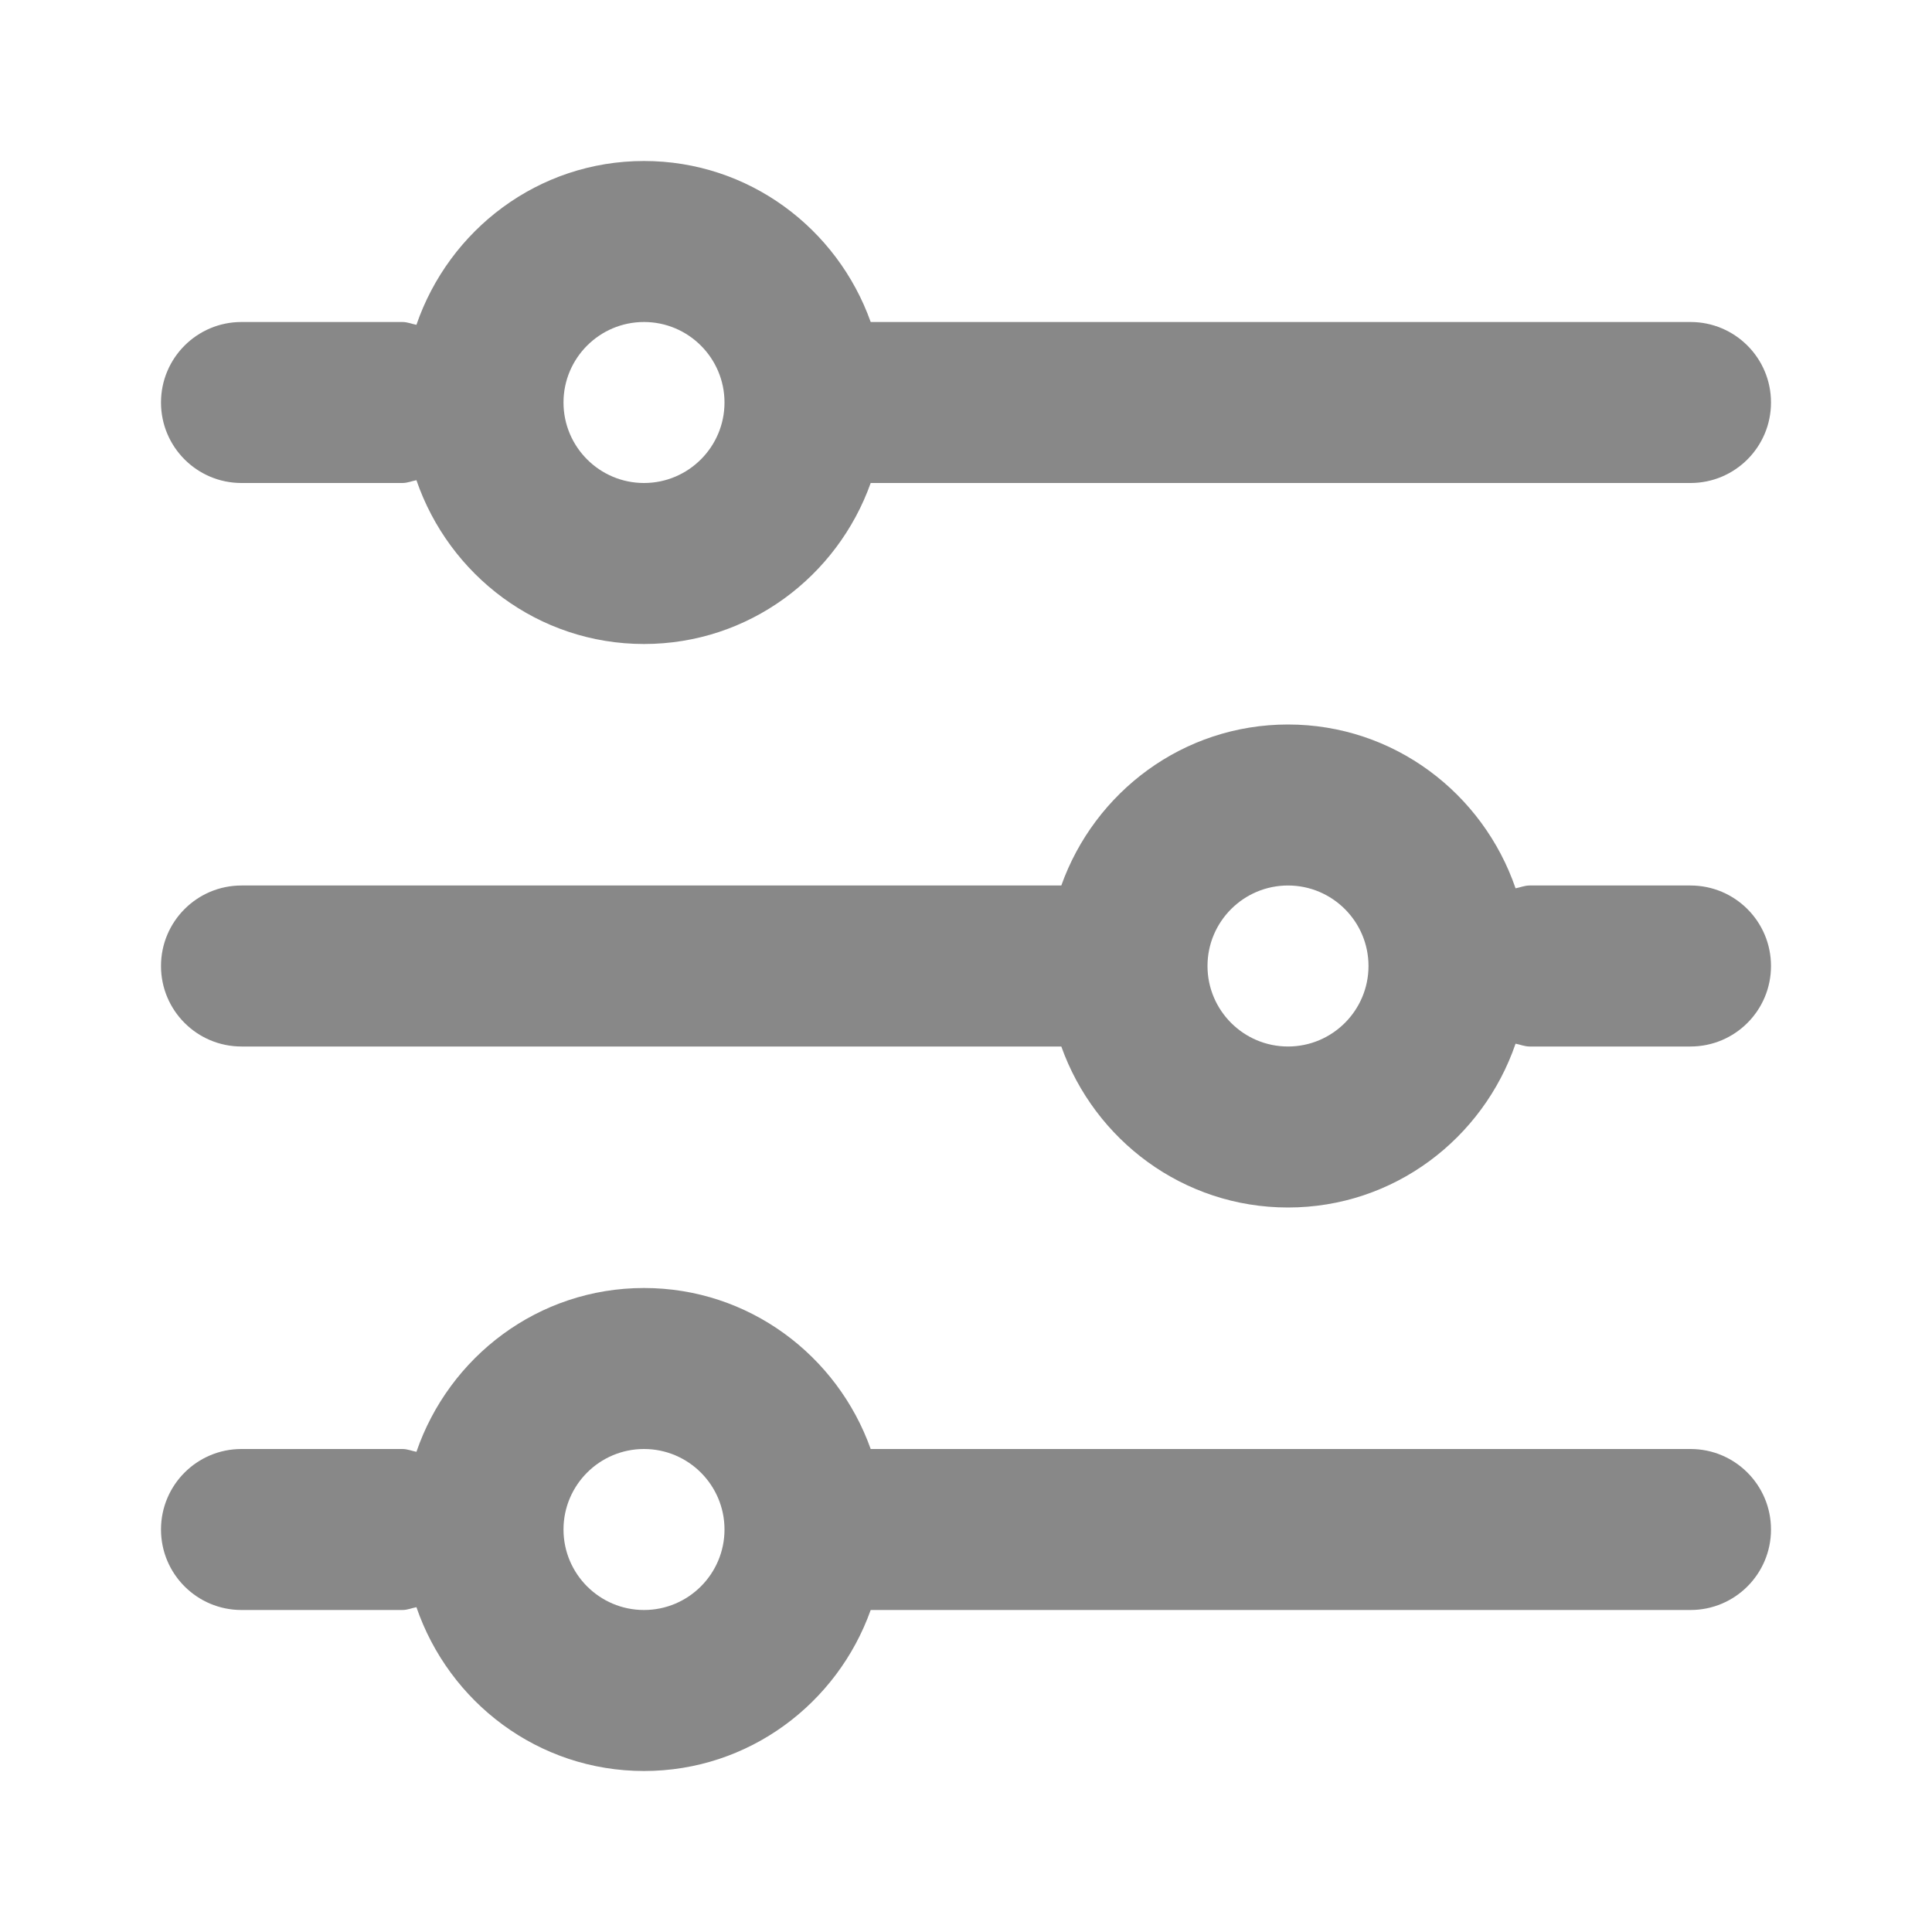 <svg width="24" height="24" viewBox="0 0 24 24" fill="none" xmlns="http://www.w3.org/2000/svg">
<path d="M21 4H10.816C10.402 2.838 9.302 2 8 2C6.685 2 5.578 2.856 5.173 4.035C5.115 4.024 5.061 4 5 4H3C2.447 4 2 4.448 2 5C2 5.552 2.447 6 3 6H5C5.061 6 5.115 5.976 5.173 5.965C5.578 7.144 6.685 8 8 8C9.302 8 10.402 7.162 10.816 6H21C21.553 6 22 5.552 22 5C22 4.448 21.553 4 21 4ZM8 6C7.448 6 7 5.551 7 5C7 4.449 7.448 4 8 4C8.552 4 9 4.449 9 5C9 5.551 8.552 6 8 6Z" fill="#888888"/>
<path d="M21 18H10.816C10.402 16.838 9.302 16 8 16C6.685 16 5.578 16.855 5.173 18.035C5.115 18.024 5.061 18 5 18H3C2.447 18 2 18.448 2 19C2 19.552 2.447 20 3 20H5C5.061 20 5.115 19.976 5.173 19.965C5.578 21.145 6.685 22 8 22C9.302 22 10.402 21.162 10.816 20H21C21.553 20 22 19.552 22 19C22 18.448 21.553 18 21 18ZM8 20C7.448 20 7 19.551 7 19C7 18.449 7.448 18 8 18C8.552 18 9 18.449 9 19C9 19.551 8.552 20 8 20Z" fill="#888888"/>
<path d="M21 11H19C18.939 11 18.885 11.024 18.827 11.035C18.422 9.855 17.315 9 16 9C14.698 9 13.598 9.838 13.184 11H3C2.447 11 2 11.448 2 12C2 12.552 2.447 13 3 13H13.184C13.598 14.162 14.698 15 16 15C17.315 15 18.422 14.145 18.827 12.965C18.885 12.976 18.939 13 19 13H21C21.553 13 22 12.552 22 12C22 11.448 21.553 11 21 11ZM16 13C15.448 13 15 12.551 15 12C15 11.449 15.448 11 16 11C16.552 11 17 11.449 17 12C17 12.551 16.552 13 16 13Z" fill="#888888"/>
</svg>
